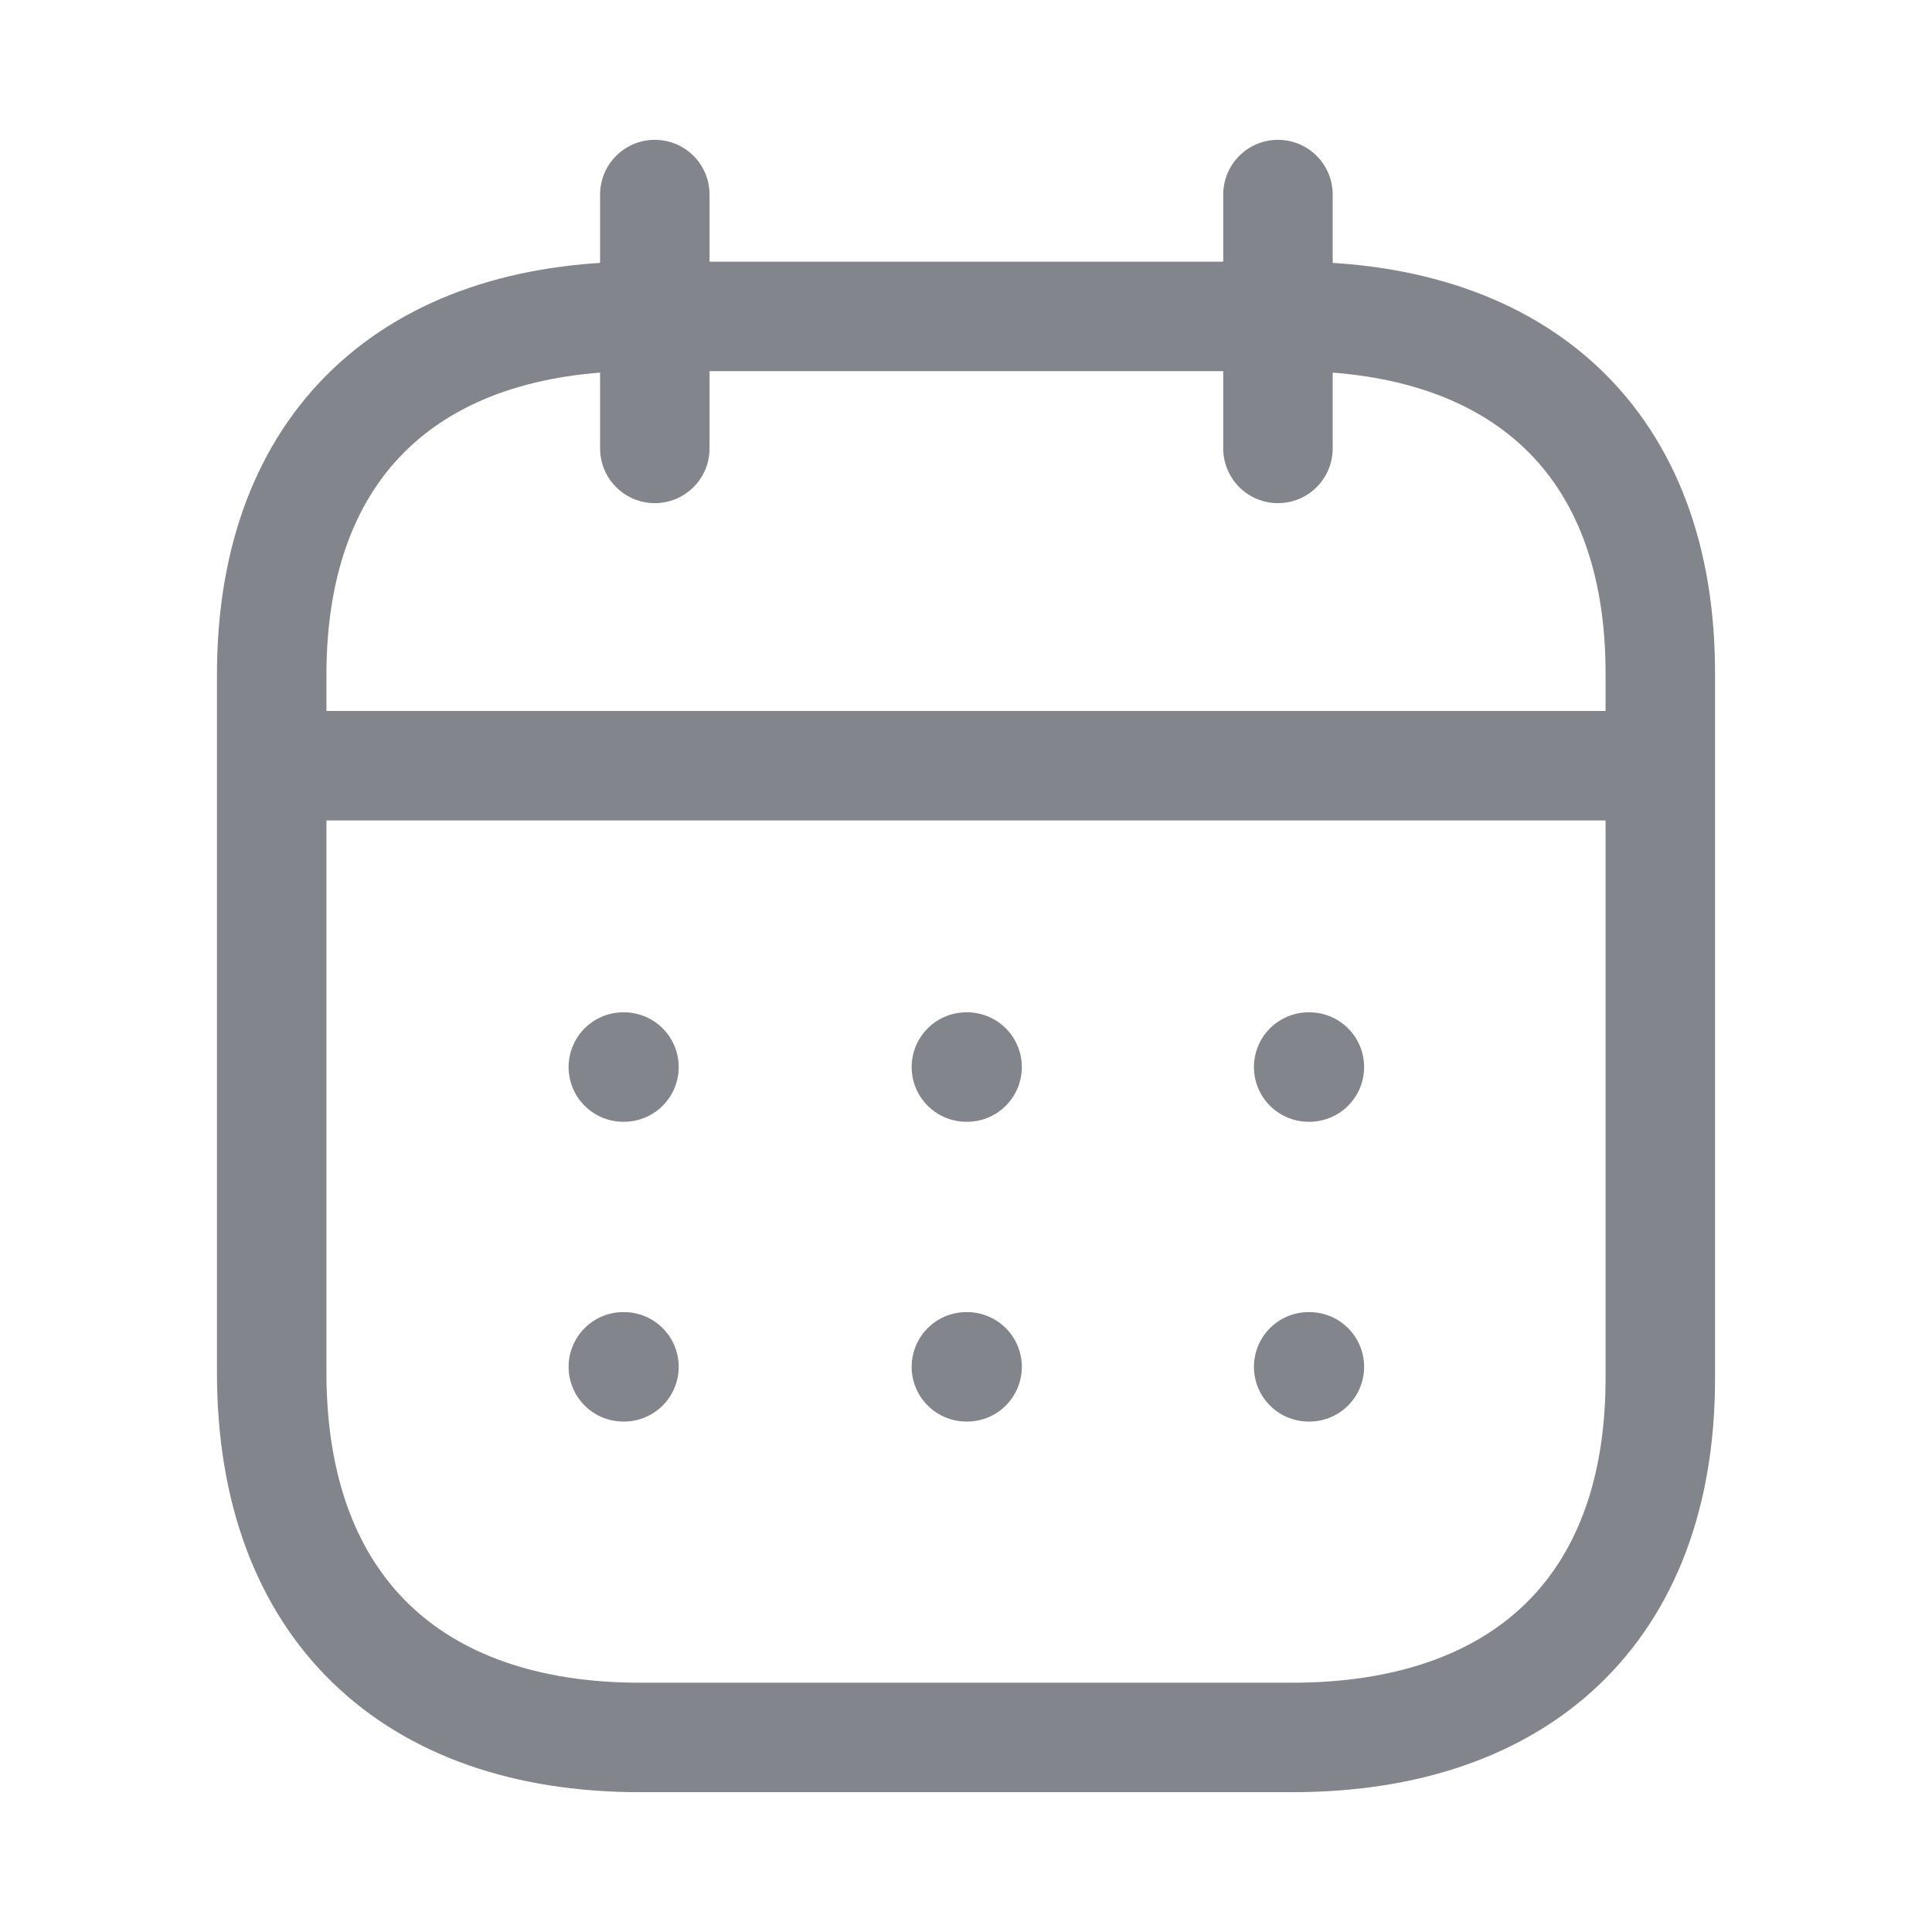 <svg width="30" height="30" viewBox="0 0 30 30" fill="none" xmlns="http://www.w3.org/2000/svg">
<path d="M4.33 11.89H25.682" stroke="#82868C" stroke-width="1.7" stroke-linecap="round" stroke-linejoin="round"/>
<path d="M20.321 16.569H20.332" stroke="#82868C" stroke-width="1.7" stroke-linecap="round" stroke-linejoin="round"/>
<path d="M15.006 16.569H15.017" stroke="#82868C" stroke-width="1.7" stroke-linecap="round" stroke-linejoin="round"/>
<path d="M9.679 16.569H9.689" stroke="#82868C" stroke-width="1.7" stroke-linecap="round" stroke-linejoin="round"/>
<path d="M20.321 21.224H20.332" stroke="#82868C" stroke-width="1.7" stroke-linecap="round" stroke-linejoin="round"/>
<path d="M15.006 21.224H15.017" stroke="#82868C" stroke-width="1.7" stroke-linecap="round" stroke-linejoin="round"/>
<path d="M9.679 21.224H9.689" stroke="#82868C" stroke-width="1.7" stroke-linecap="round" stroke-linejoin="round"/>
<path d="M19.844 3.021V6.963" stroke="#82868C" stroke-width="1.7" stroke-linecap="round" stroke-linejoin="round"/>
<path d="M10.168 3.021V6.963" stroke="#82868C" stroke-width="1.7" stroke-linecap="round" stroke-linejoin="round"/>
<path fill-rule="evenodd" clip-rule="evenodd" d="M20.077 4.913H9.934C6.416 4.913 4.219 6.872 4.219 10.475V21.315C4.219 24.974 6.416 26.979 9.934 26.979H20.066C23.595 26.979 25.781 25.008 25.781 21.406V10.475C25.792 6.872 23.606 4.913 20.077 4.913Z" stroke="#82868C" stroke-width="1.7" stroke-linecap="round" stroke-linejoin="round"/>
</svg>
